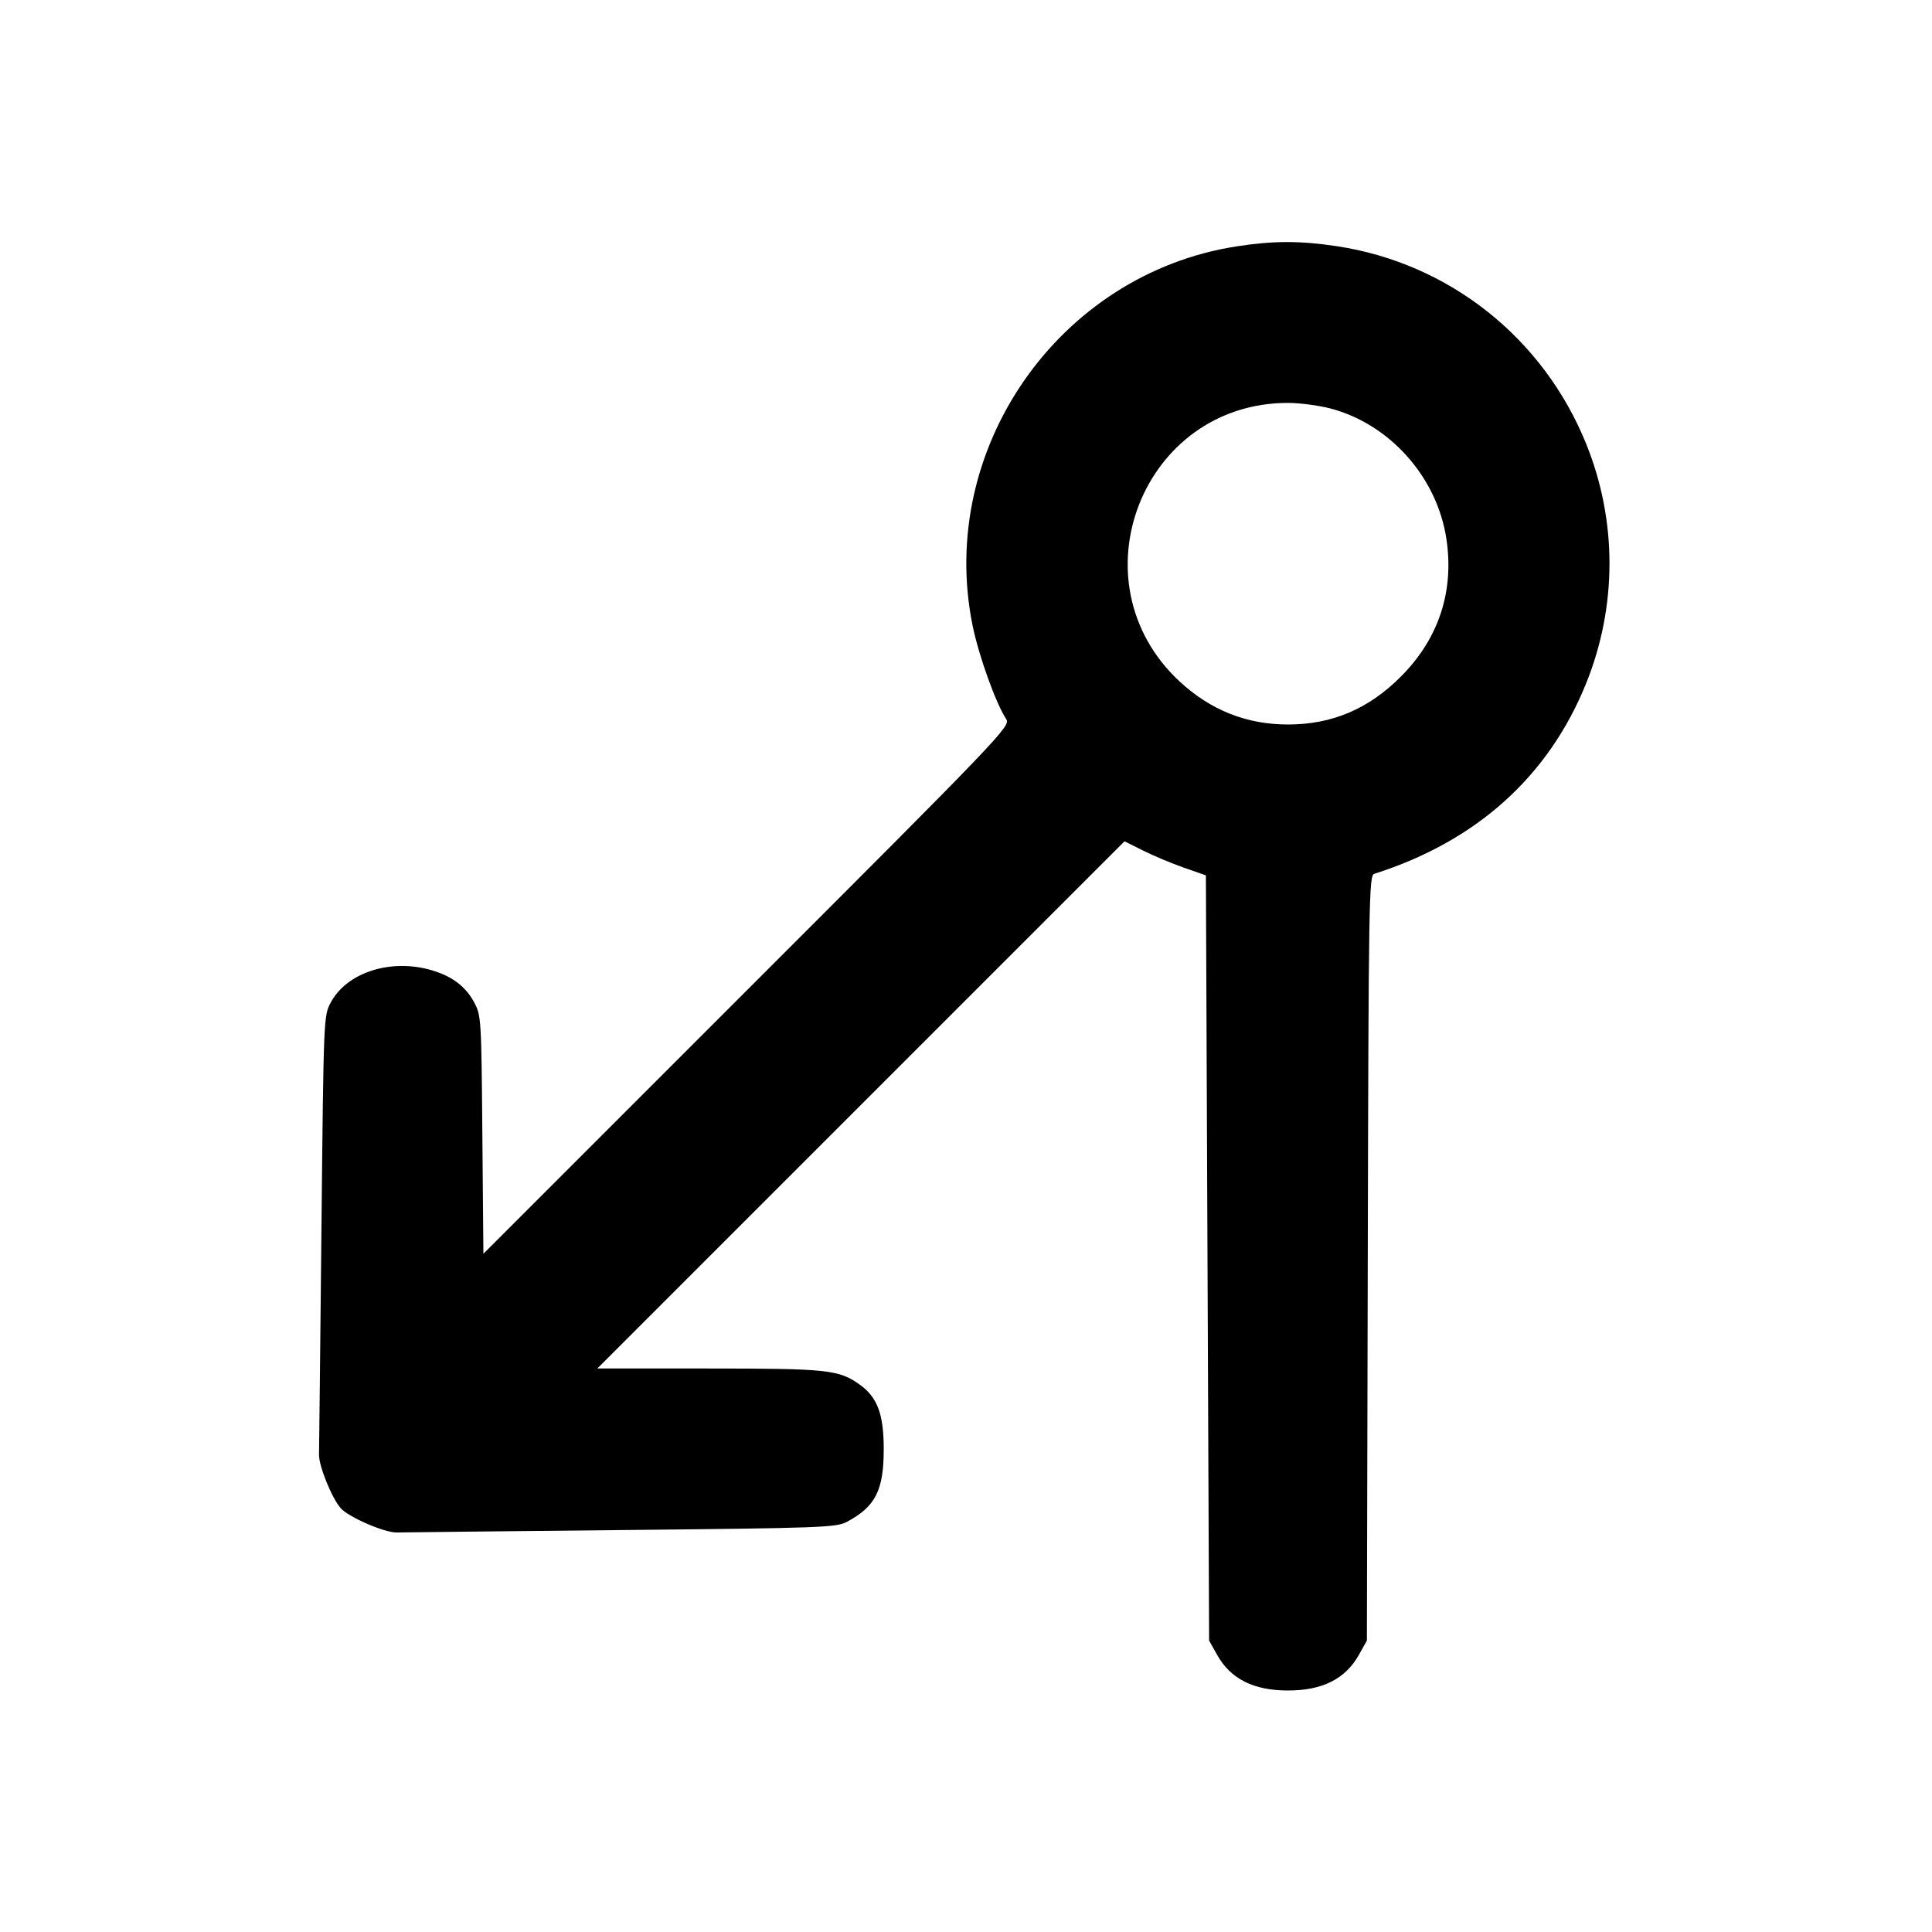 <svg xmlns="http://www.w3.org/2000/svg" width="24" height="24" viewBox="0 0 24 24" fill="none" stroke="currentColor" stroke-width="2" stroke-linecap="round" stroke-linejoin="round" class="icon icon-tabler icons-tabler-outline icon-tabler-arrow-rotary-first-left"><path d="M15.358 3.061 C 13.150 3.405,11.636 5.582,12.082 7.772 C 12.160 8.151,12.370 8.735,12.500 8.934 C 12.556 9.020,12.448 9.133,9.281 12.299 L 6.005 15.575 5.992 14.098 C 5.980 12.658,5.978 12.616,5.891 12.453 C 5.785 12.256,5.622 12.131,5.371 12.055 C 4.862 11.902,4.311 12.076,4.109 12.453 C 4.020 12.619,4.020 12.631,3.993 15.280 C 3.978 16.743,3.965 17.998,3.963 18.069 C 3.959 18.208,4.122 18.610,4.232 18.735 C 4.331 18.847,4.776 19.040,4.929 19.037 C 5.001 19.035,6.257 19.022,7.720 19.007 C 10.212 18.982,10.389 18.975,10.520 18.905 C 10.876 18.715,10.978 18.514,10.978 18.000 C 10.978 17.567,10.899 17.356,10.678 17.199 C 10.421 17.015,10.276 17.000,8.804 17.000 L 7.420 17.000 10.695 13.725 L 13.969 10.451 14.200 10.566 C 14.327 10.630,14.554 10.725,14.705 10.778 L 14.980 10.874 15.000 15.627 L 15.020 20.380 15.120 20.558 C 15.287 20.856,15.572 21.000,16.000 21.000 C 16.428 21.000,16.713 20.856,16.880 20.558 L 16.980 20.380 16.991 15.628 C 17.001 11.165,17.006 10.876,17.071 10.855 C 18.340 10.452,19.237 9.645,19.704 8.488 C 20.090 7.530,20.090 6.469,19.705 5.516 C 19.172 4.197,18.001 3.269,16.605 3.058 C 16.144 2.989,15.816 2.990,15.358 3.061 M16.523 5.073 C 17.262 5.266,17.850 5.924,17.967 6.690 C 18.067 7.343,17.873 7.933,17.403 8.404 C 17.002 8.807,16.547 9.000,16.000 9.000 C 15.485 9.000,15.038 8.822,14.653 8.465 C 13.323 7.229,14.189 5.005,16.000 5.005 C 16.143 5.005,16.378 5.036,16.523 5.073 " stroke="none" fill="black" fill-rule="evenodd"></path></svg>